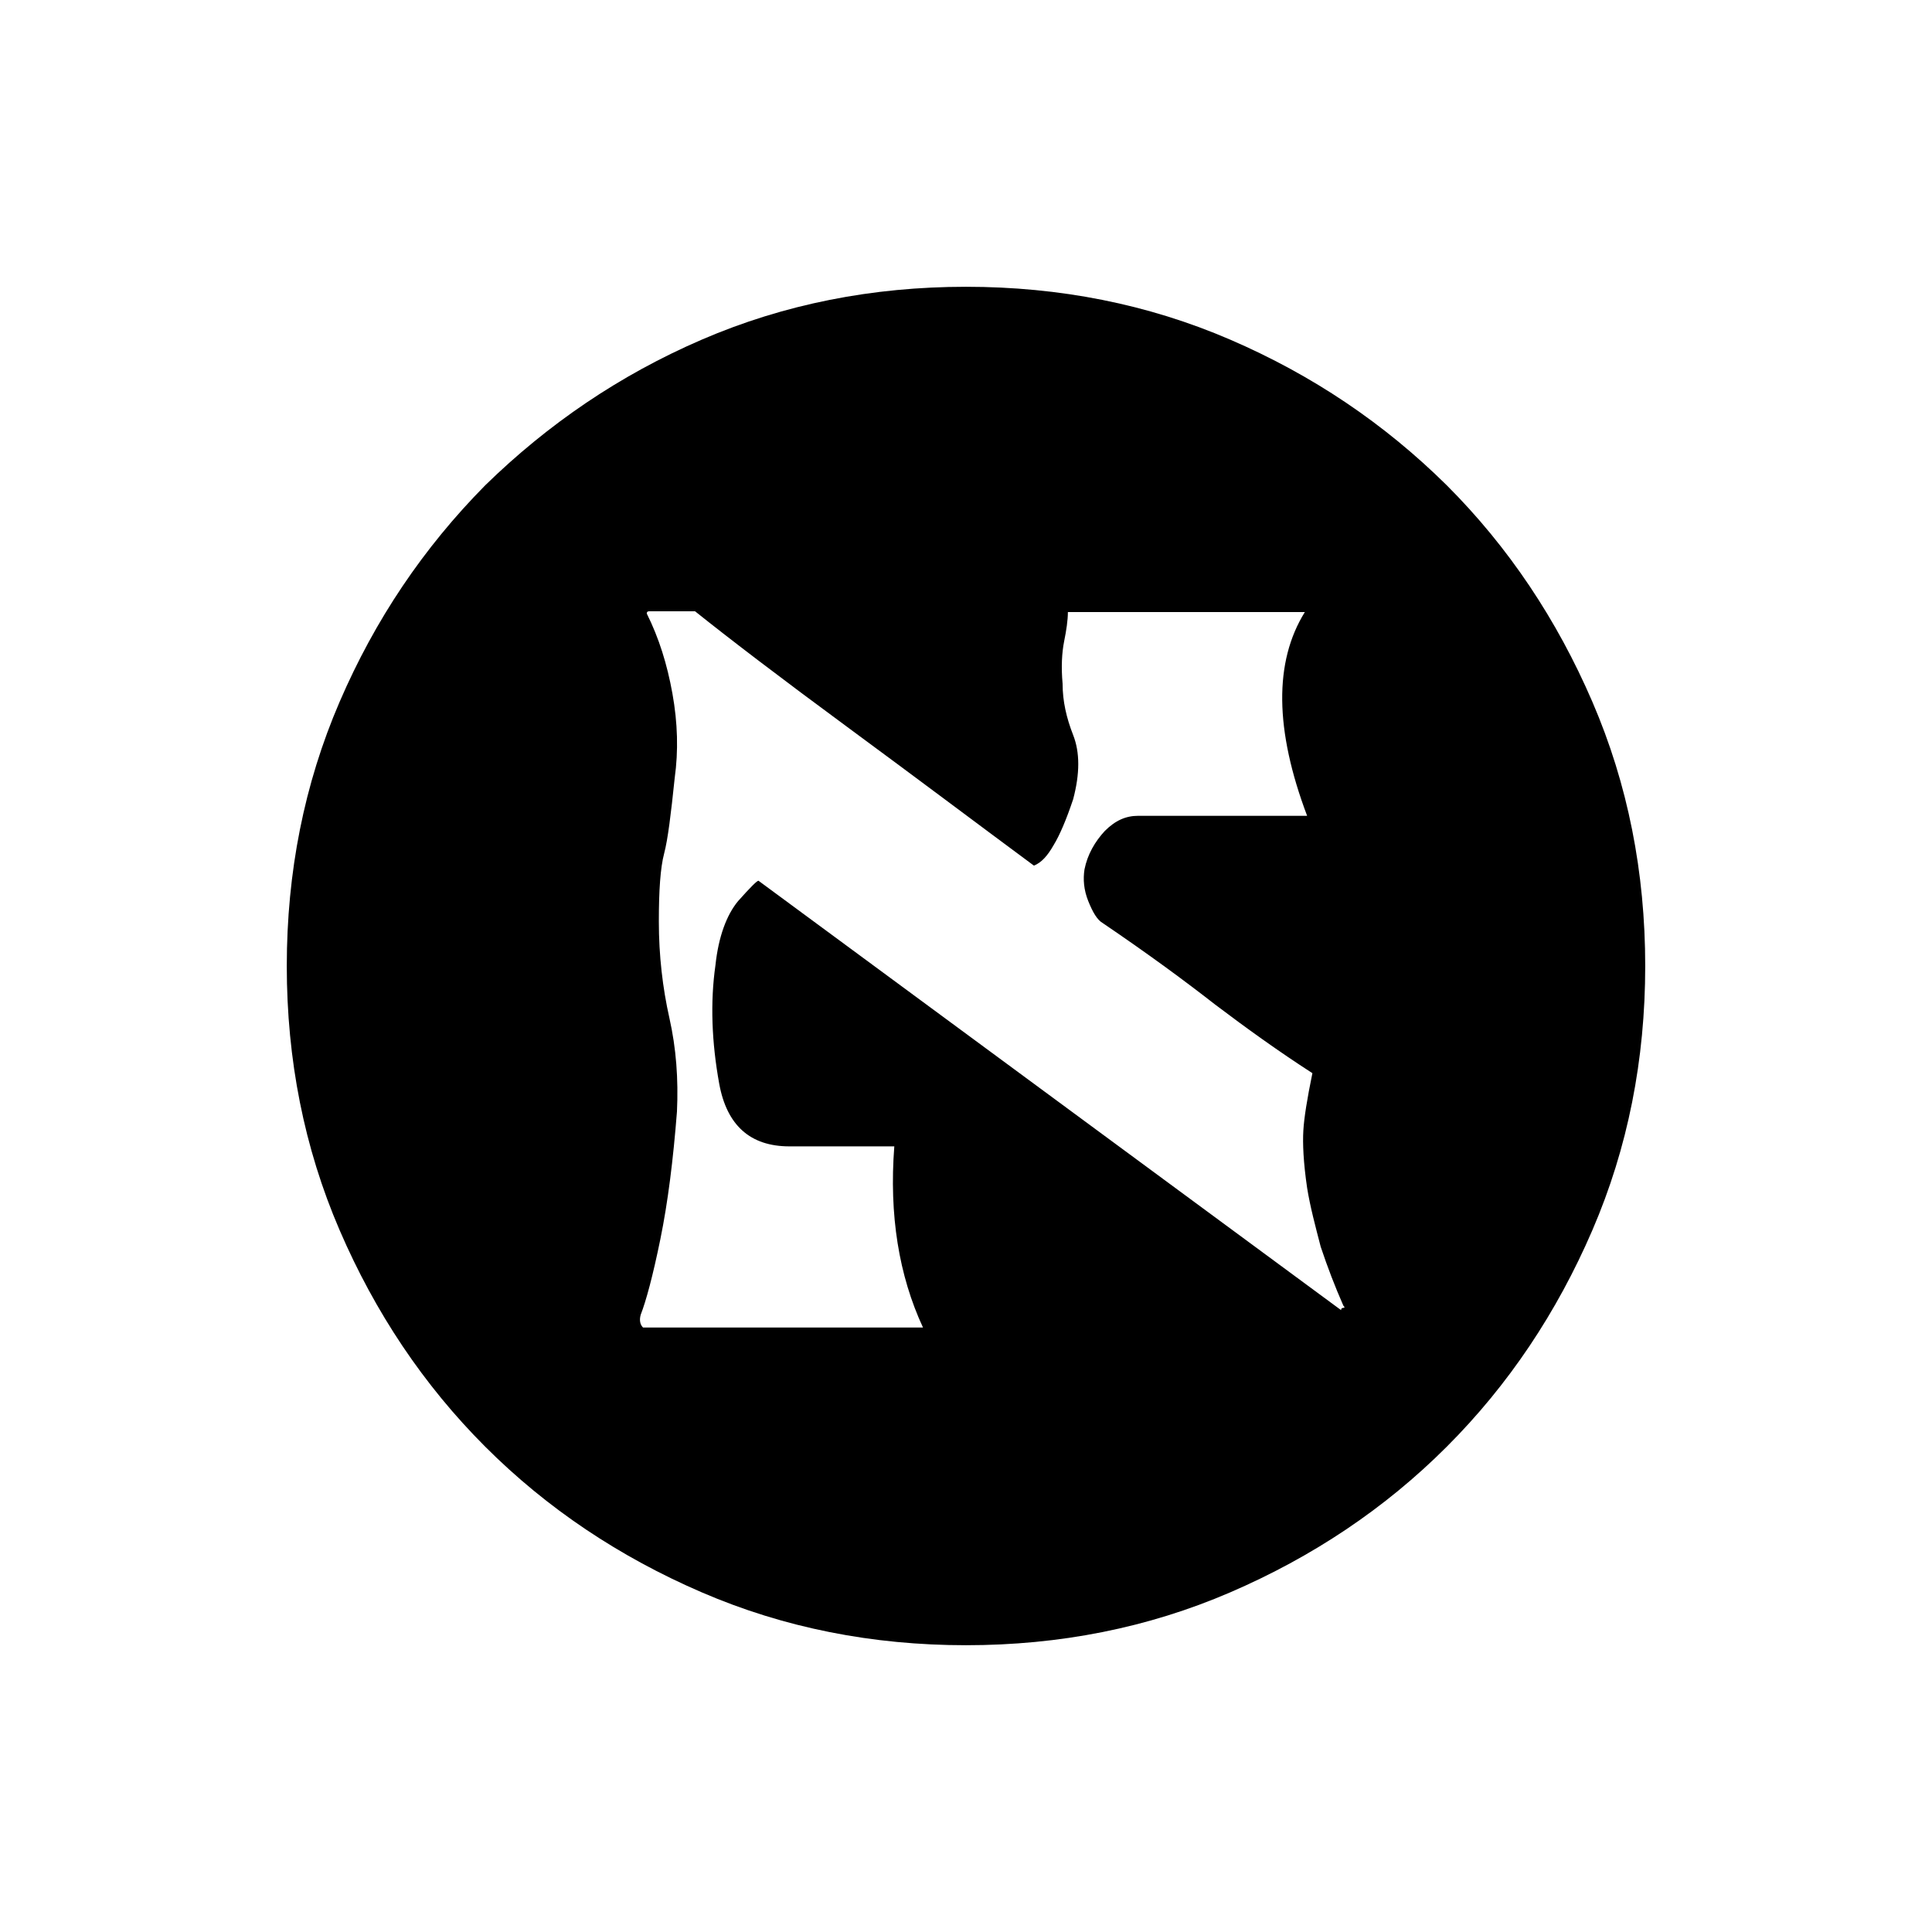 <svg xmlns="http://www.w3.org/2000/svg" viewBox="0 0 256 256"><path fill="currentColor" d="M211,163c-4.7,10.9-11.1,20.5-19.3,28.7c-8.2,8.2-17.8,14.6-28.7,19.3c-10.9,4.7-22.6,7-35,7c-12.4,0-24.1-2.3-35-7	c-10.9-4.7-20.5-11.1-28.7-19.3c-8.2-8.2-14.6-17.8-19.3-28.7c-4.7-10.9-7-22.6-7-35c0-12.4,2.3-24.1,7-35	c4.7-10.9,11.1-20.4,19.3-28.7C72.6,56.2,82.1,49.7,93,45c10.9-4.7,22.6-7,35-7c12.4,0,24.1,2.3,35,7c10.9,4.7,20.4,11.1,28.7,19.3	c8.2,8.2,14.6,17.8,19.3,28.7c4.7,10.9,7,22.6,7,35C218,140.4,215.7,152.1,211,163z M173.2,157.4c-0.5-3.4-0.6-5.9-0.5-7.6	c0.1-1.7,0.5-4.2,1.2-7.6c-4.5-2.9-8.8-6-12.9-9.1c-4.1-3.2-9-6.8-14.9-10.8c-0.7-0.4-1.3-1.4-1.9-2.9c-0.6-1.5-0.7-2.9-0.5-4.2	c0.4-2,1.4-3.7,2.7-5.1c1.4-1.4,2.8-2,4.4-2c5.9,0,13.3,0,22.4,0c-4.3-11.4-4.4-20.4-0.3-27c-14.1,0-24.4,0-31.4,0	c0,1.1-0.2,2.4-0.5,3.9c-0.3,1.5-0.4,3.4-0.2,5.6c0,2.3,0.5,4.5,1.4,6.8c0.9,2.3,0.9,5.1,0,8.5c-0.9,2.7-1.8,4.8-2.6,6.1	c-0.8,1.4-1.6,2.3-2.6,2.7c-7.3-5.4-15.4-11.5-24.5-18.2c-9.1-6.7-15.9-11.9-20.4-15.5H86c-0.2,0-0.3,0.1-0.3,0.3	c1.6,3.2,2.7,6.7,3.4,10.6c0.7,3.9,0.8,7.6,0.3,11.2c-0.5,4.8-0.9,8.1-1.4,10c-0.5,1.9-0.7,4.9-0.7,9c0,4.5,0.5,8.8,1.4,12.8	c0.9,4,1.2,8.1,1,12.4c-0.5,6.4-1.2,12-2.2,16.9c-1,4.9-1.9,8.2-2.6,10c-0.2,0.7-0.1,1.3,0.3,1.7h37.1c-3.2-6.9-4.5-14.9-3.8-24	c-6.2,0-10.7,0-13.9,0c-5.2,0-8.3-2.8-9.3-8.3c-1-5.5-1.2-10.8-0.5-15.7c0.4-3.8,1.5-6.7,3-8.5c1.6-1.8,2.5-2.7,2.7-2.7l77.2,56.9	c0-0.2,0.1-0.3,0.3-0.3c0.2,0,0.2-0.1,0-0.3c-1.1-2.5-2.1-5.1-3-7.8C174.3,162.5,173.6,159.9,173.2,157.4z"/></svg>